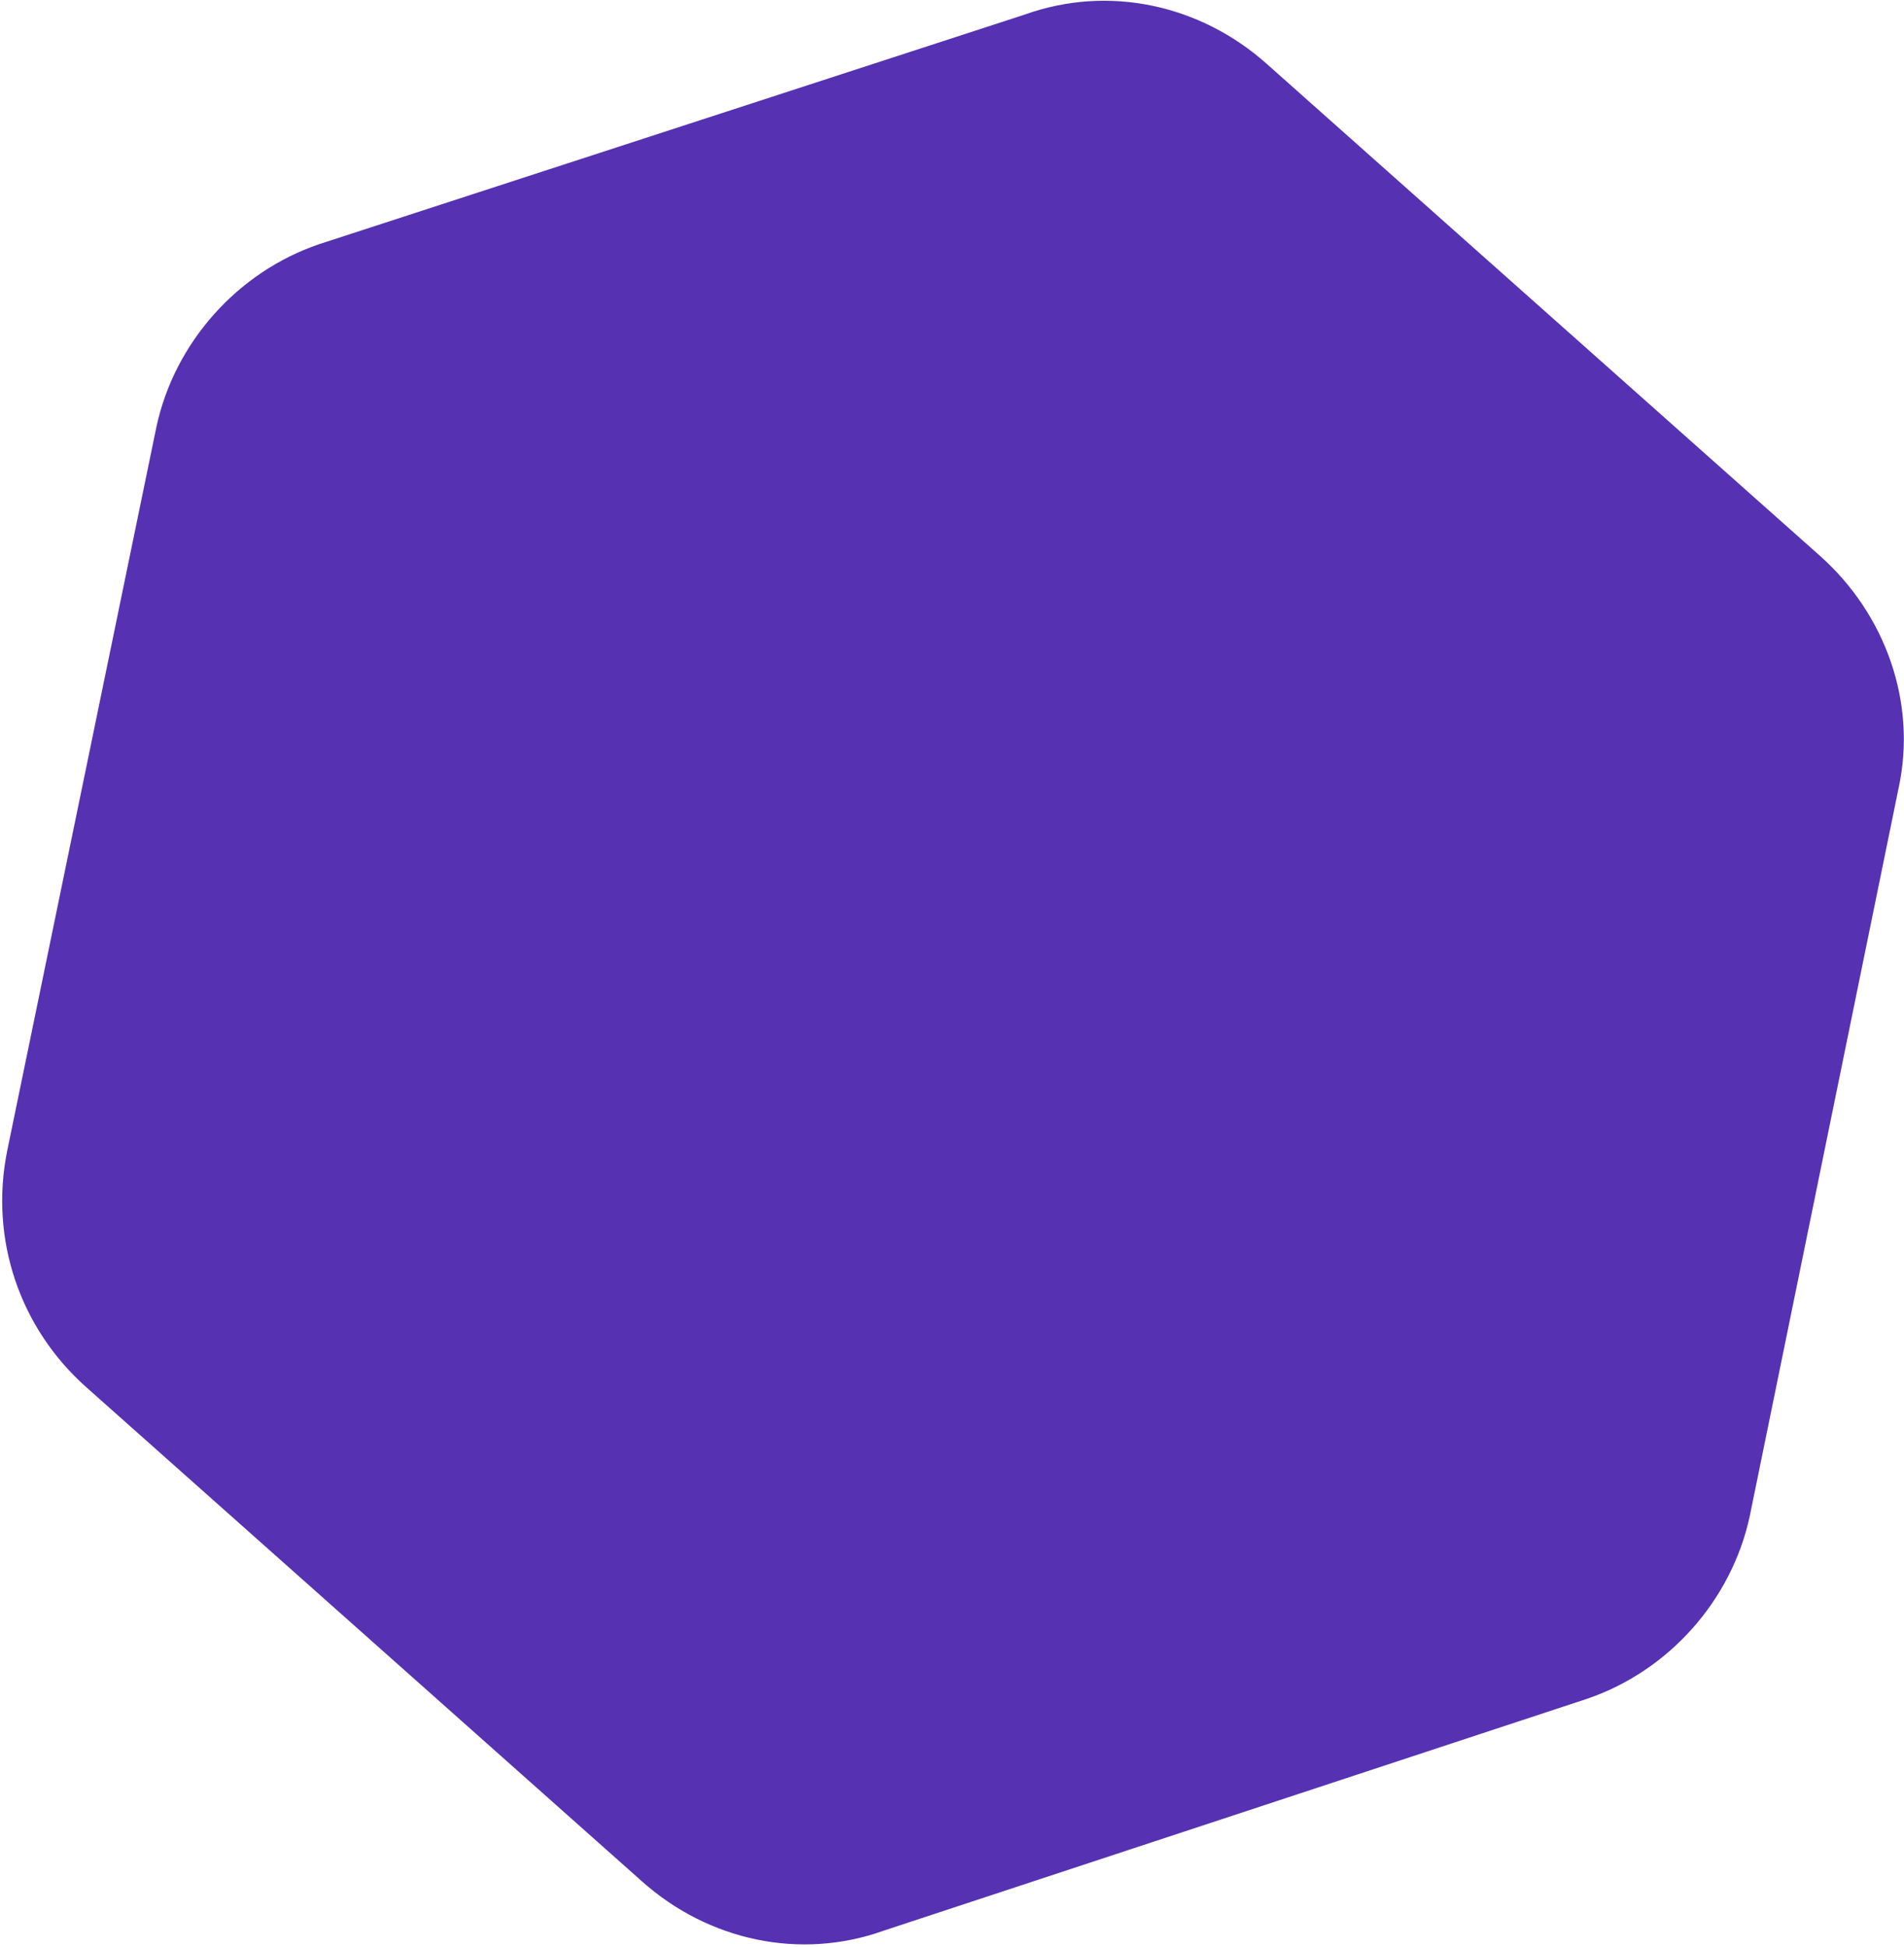 <svg width="400" height="409" viewBox="0 0 400 409" fill="none" xmlns="http://www.w3.org/2000/svg">
<path d="M382.336 116.744L266.049 13.351C252.156 0.999 232.9 -3.27 215.253 3.071L67.103 51.272C49.912 57.101 36.671 71.949 32.859 89.673L1.511 241.724C-2.243 260.417 4.228 279.022 18.121 291.375L134.923 395.225C148.816 407.577 168.071 411.846 185.719 405.505L333.354 356.847C350.545 351.018 363.786 336.17 367.598 318.446L398.888 165.425C402.701 147.702 396.229 129.096 382.336 116.744Z" fill="#5632B2"/>
</svg>
